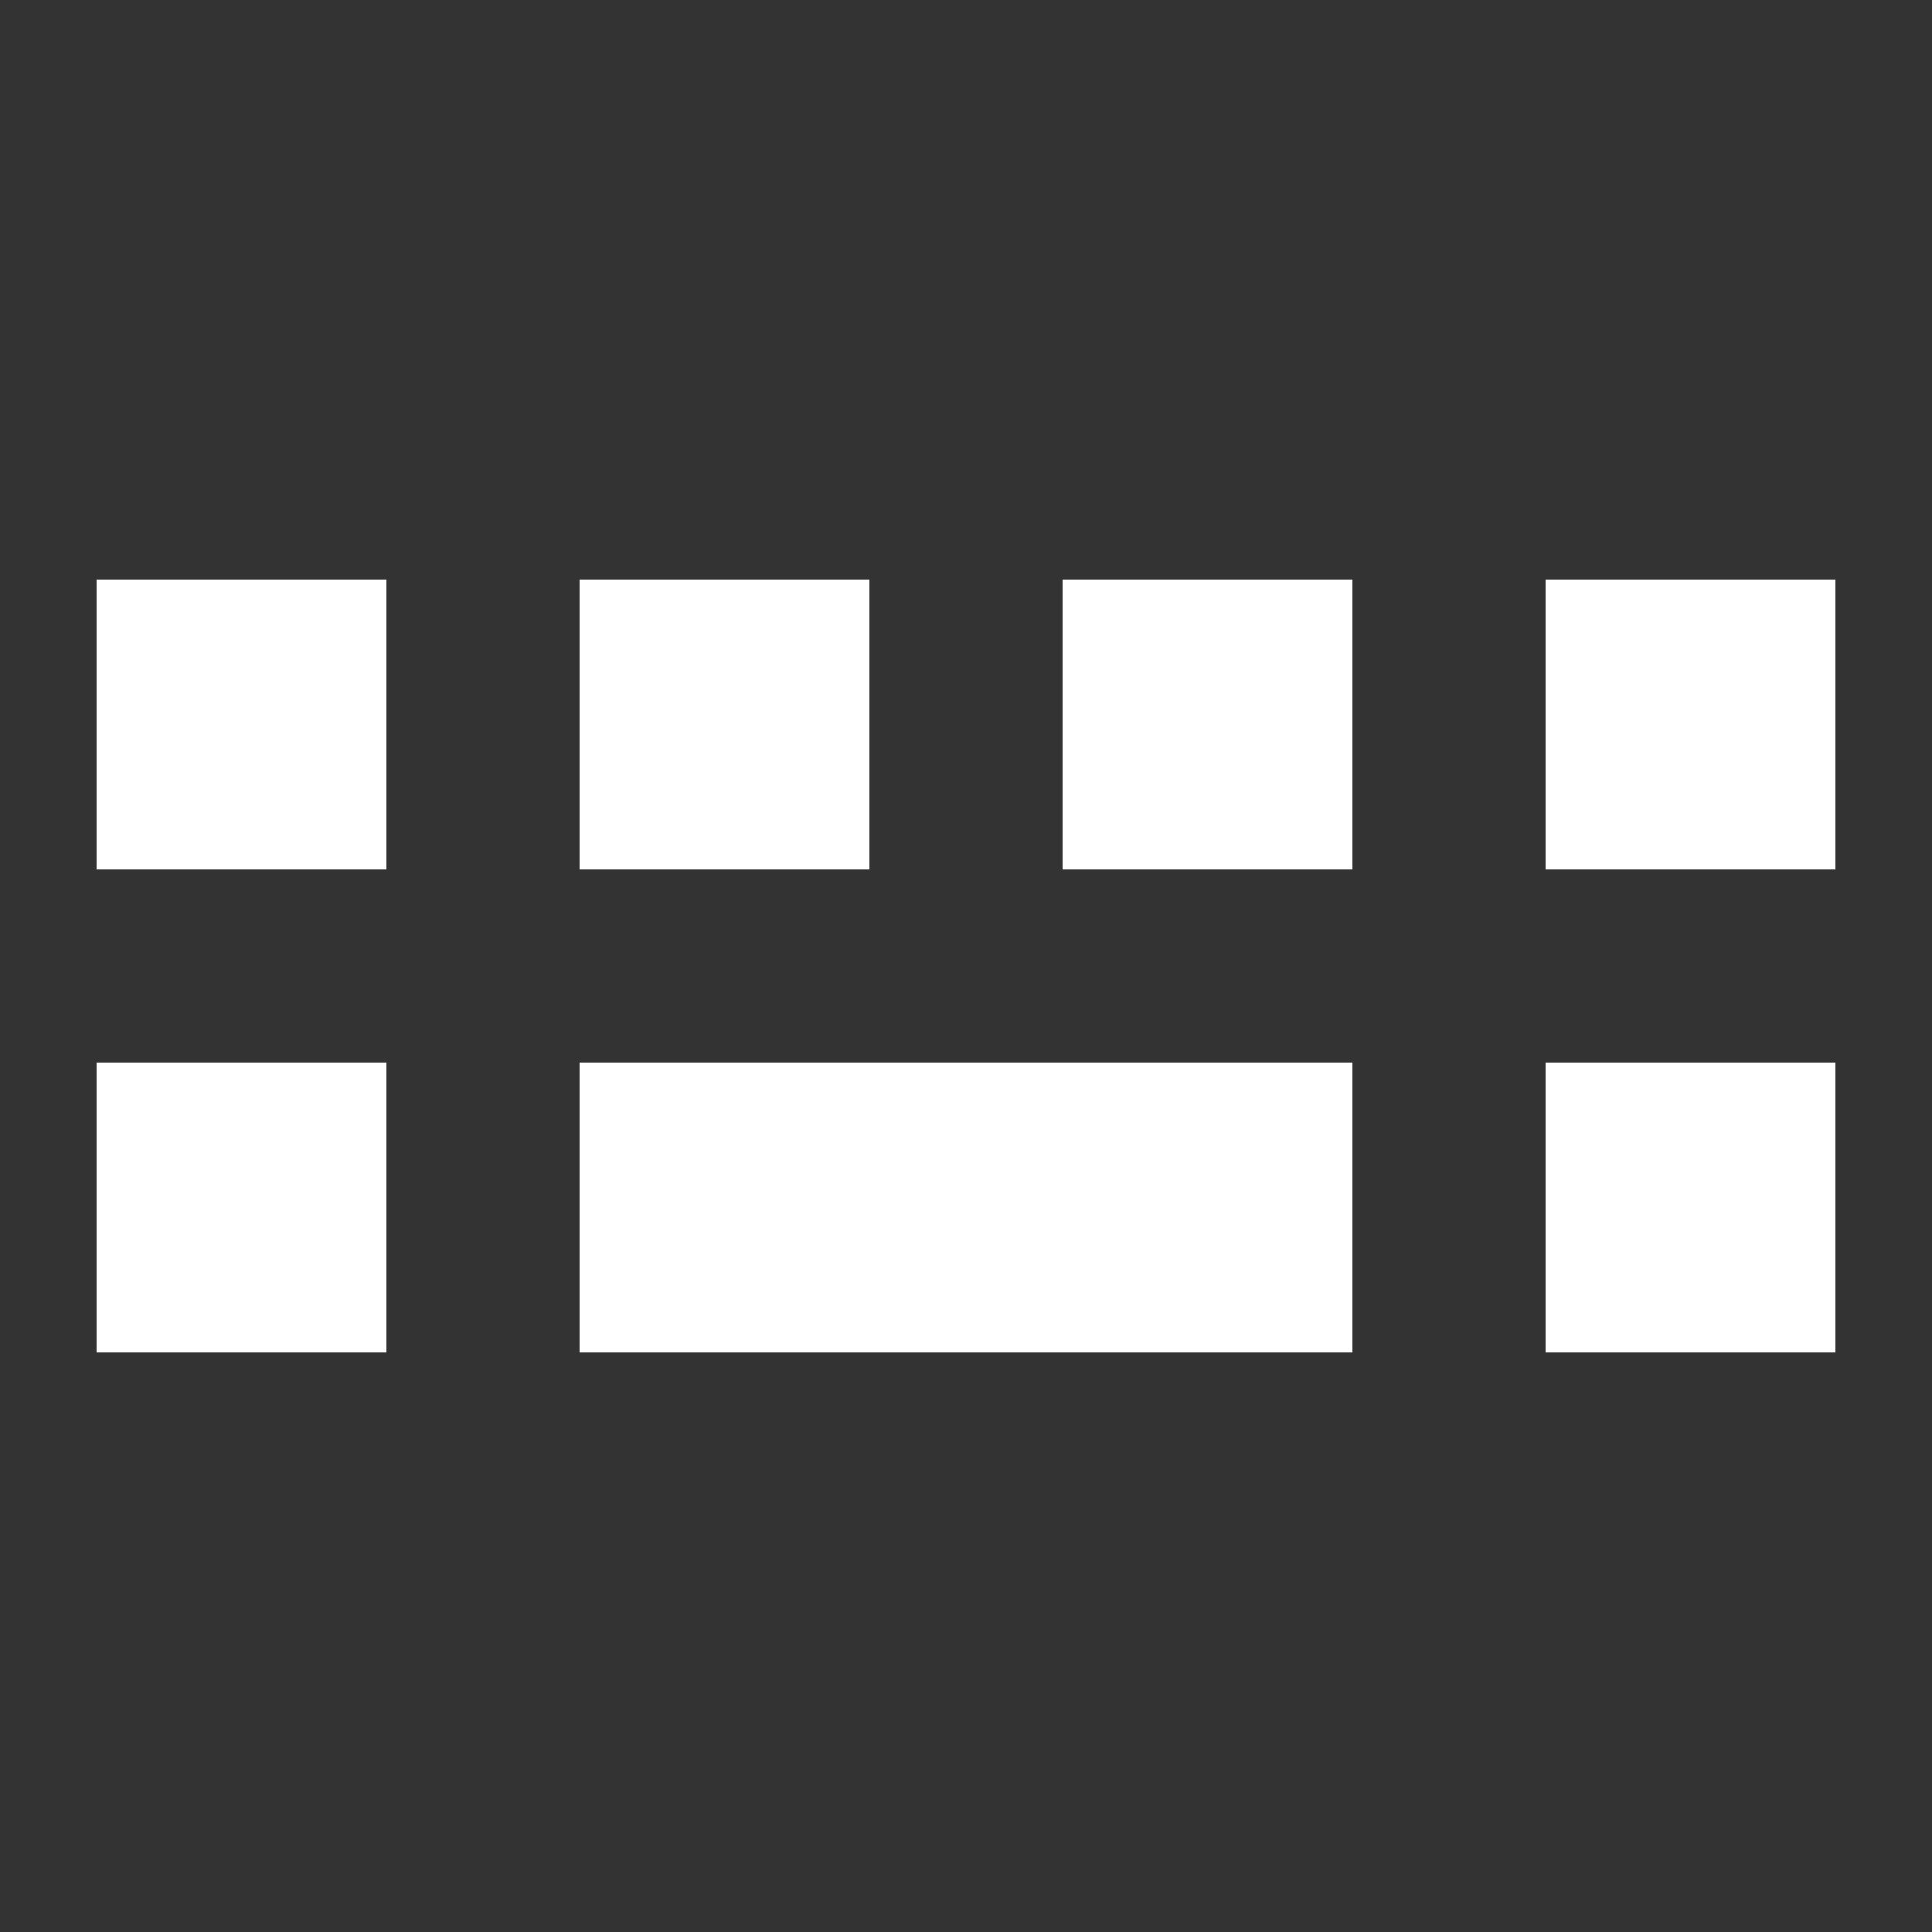 <svg width="20" height="20" fill="none" xmlns="http://www.w3.org/2000/svg"><rect width="100%" height="100%" fill="#333333" stroke="none"/><path d="M4 6H1v3h3V6zM9 6H6v3h3V6zM14 6h-3v3h3V6zM19 6h-3v3h3V6zM4 11H1v3h3v-3zM14 11H6v3h8v-3zM19 11h-3v3h3v-3z" fill="#fff"/></svg>